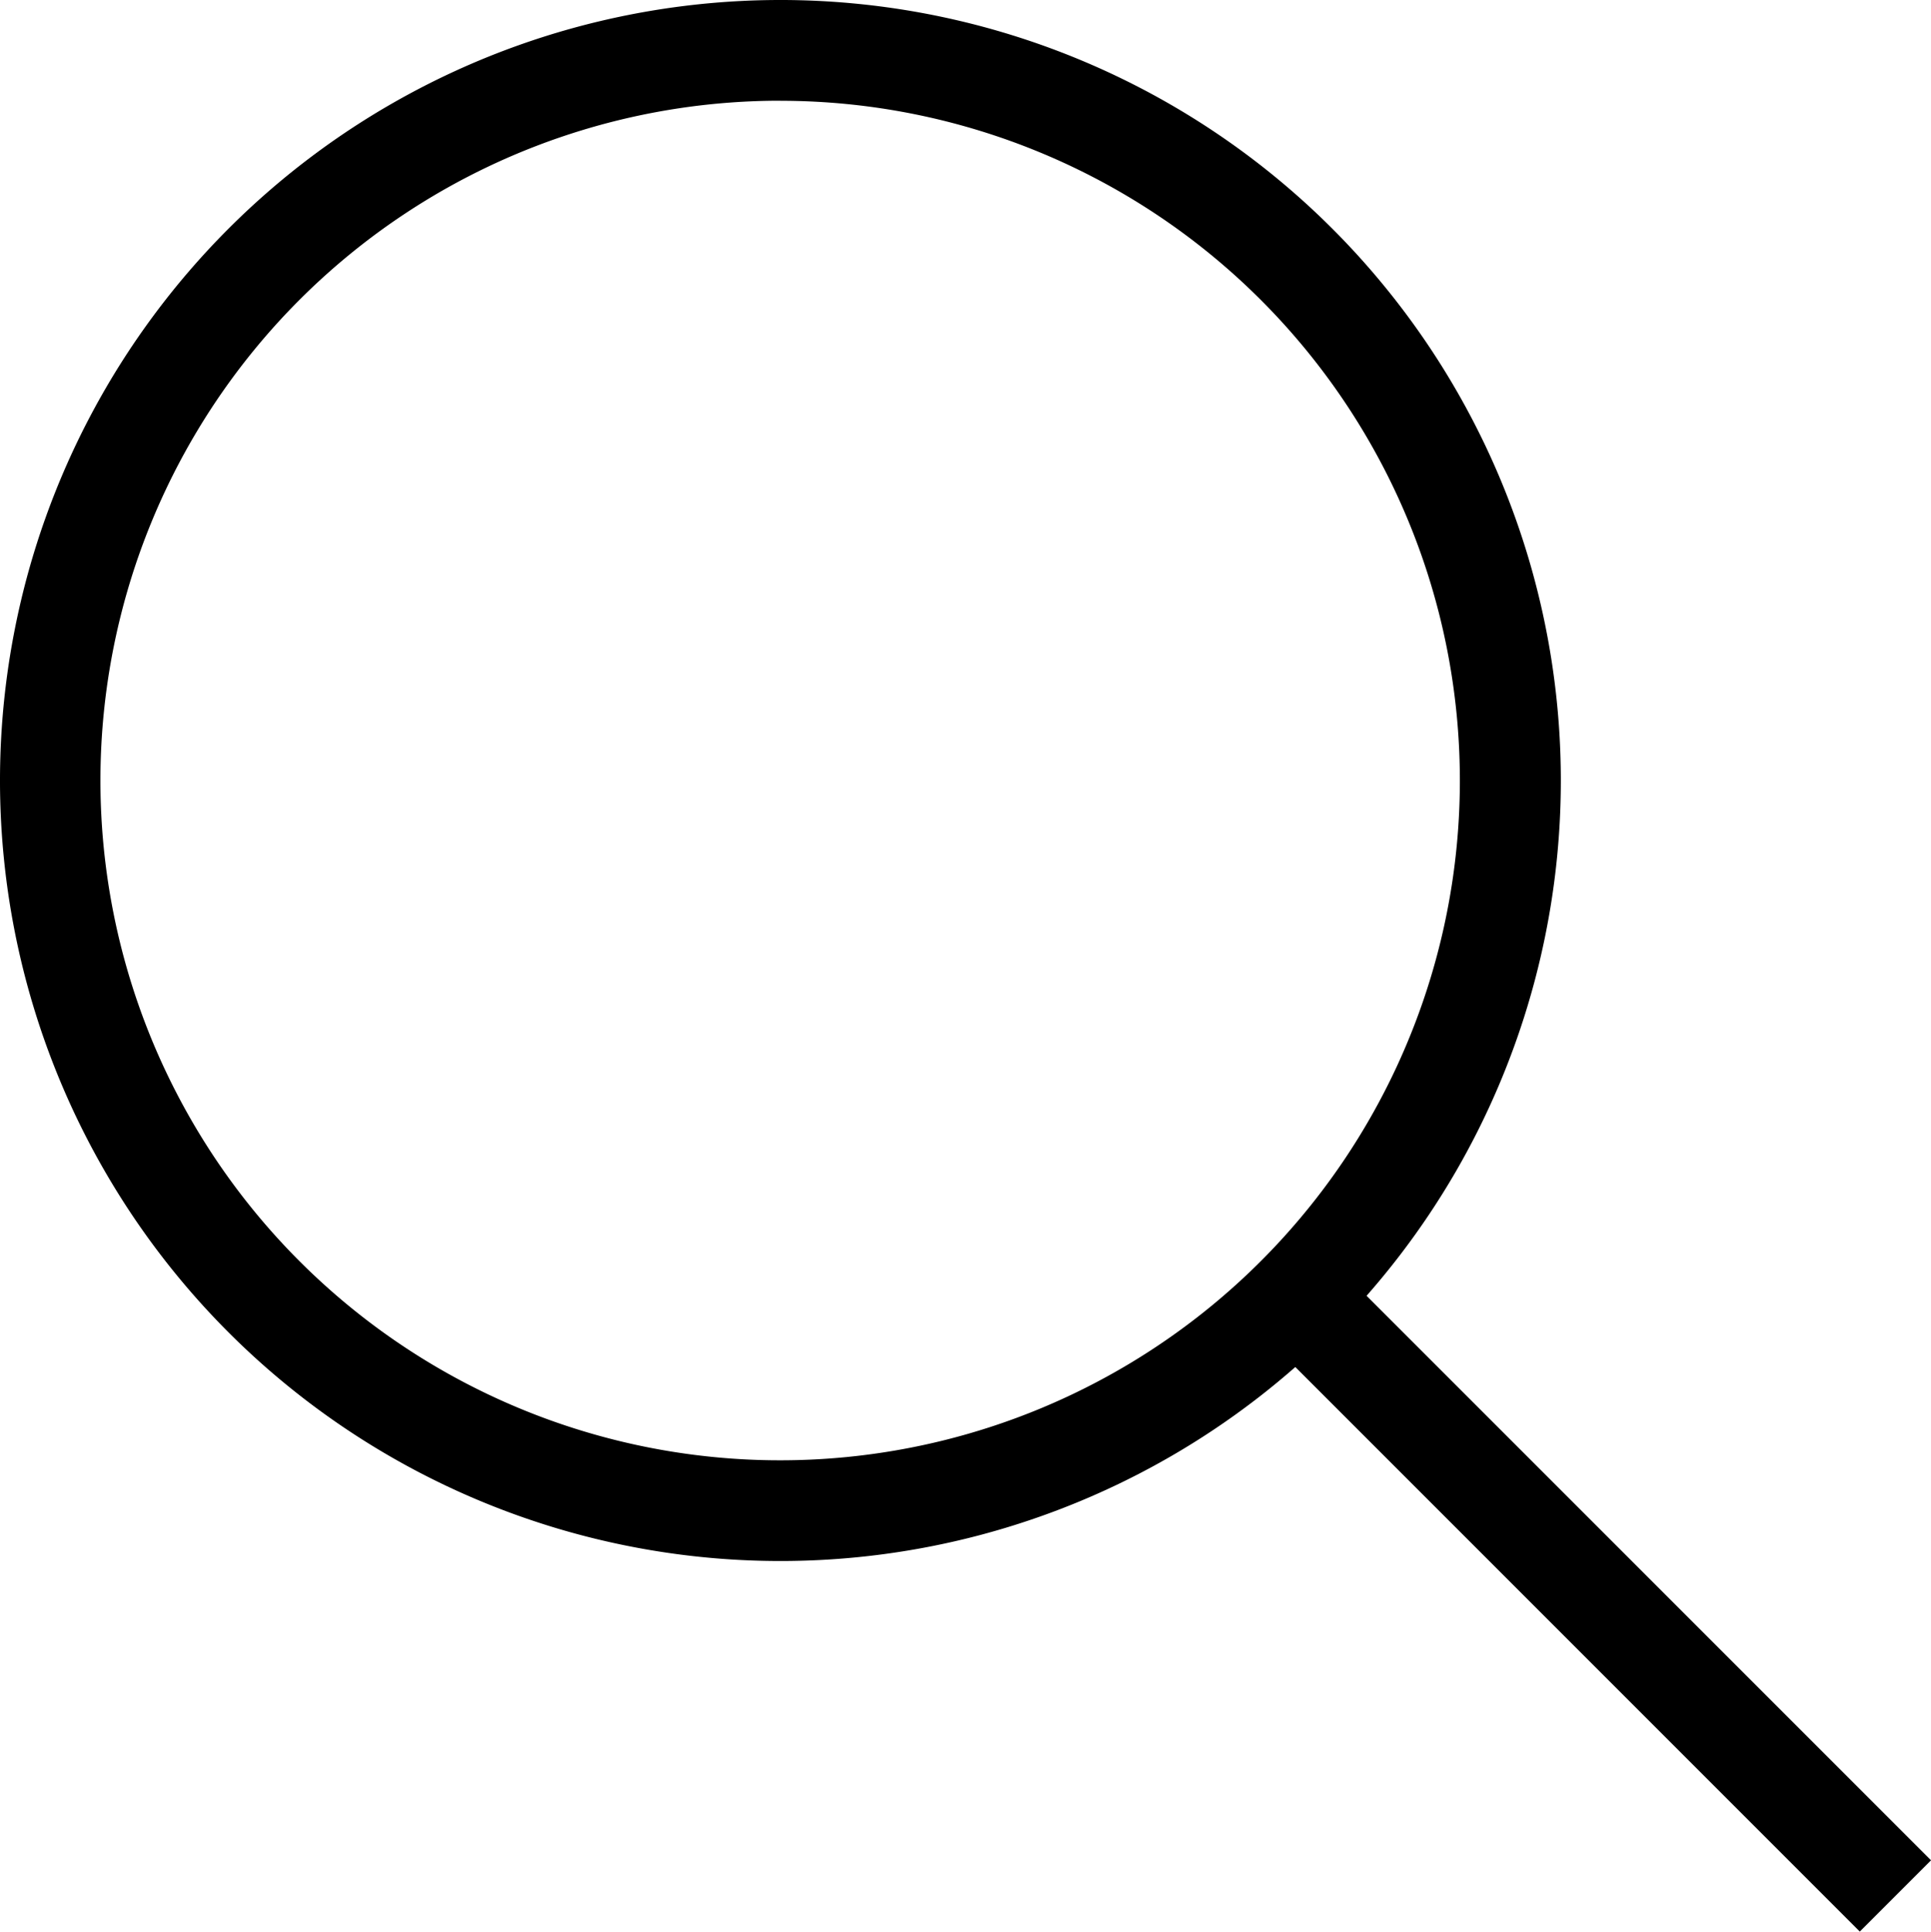<svg xmlns="http://www.w3.org/2000/svg" width="28.994" height="29" viewBox="0 0 28.994 29">
    <g>
        <path d="M40.5 43.886a11.718 11.718 0 1 1 11.716-11.718A11.718 11.718 0 0 1 40.5 43.886zm0-21.924a10.206 10.206 0 1 0 10.2 10.206 10.206 10.206 0 0 0-10.2-10.205z" transform="translate(-28.78 -20.45)"/>
        <path d="M0 0H1.513V12.934H0z" transform="translate(-28.78 -20.45) rotate(-45 72.43 -37.257)"/>
    </g>
</svg>
